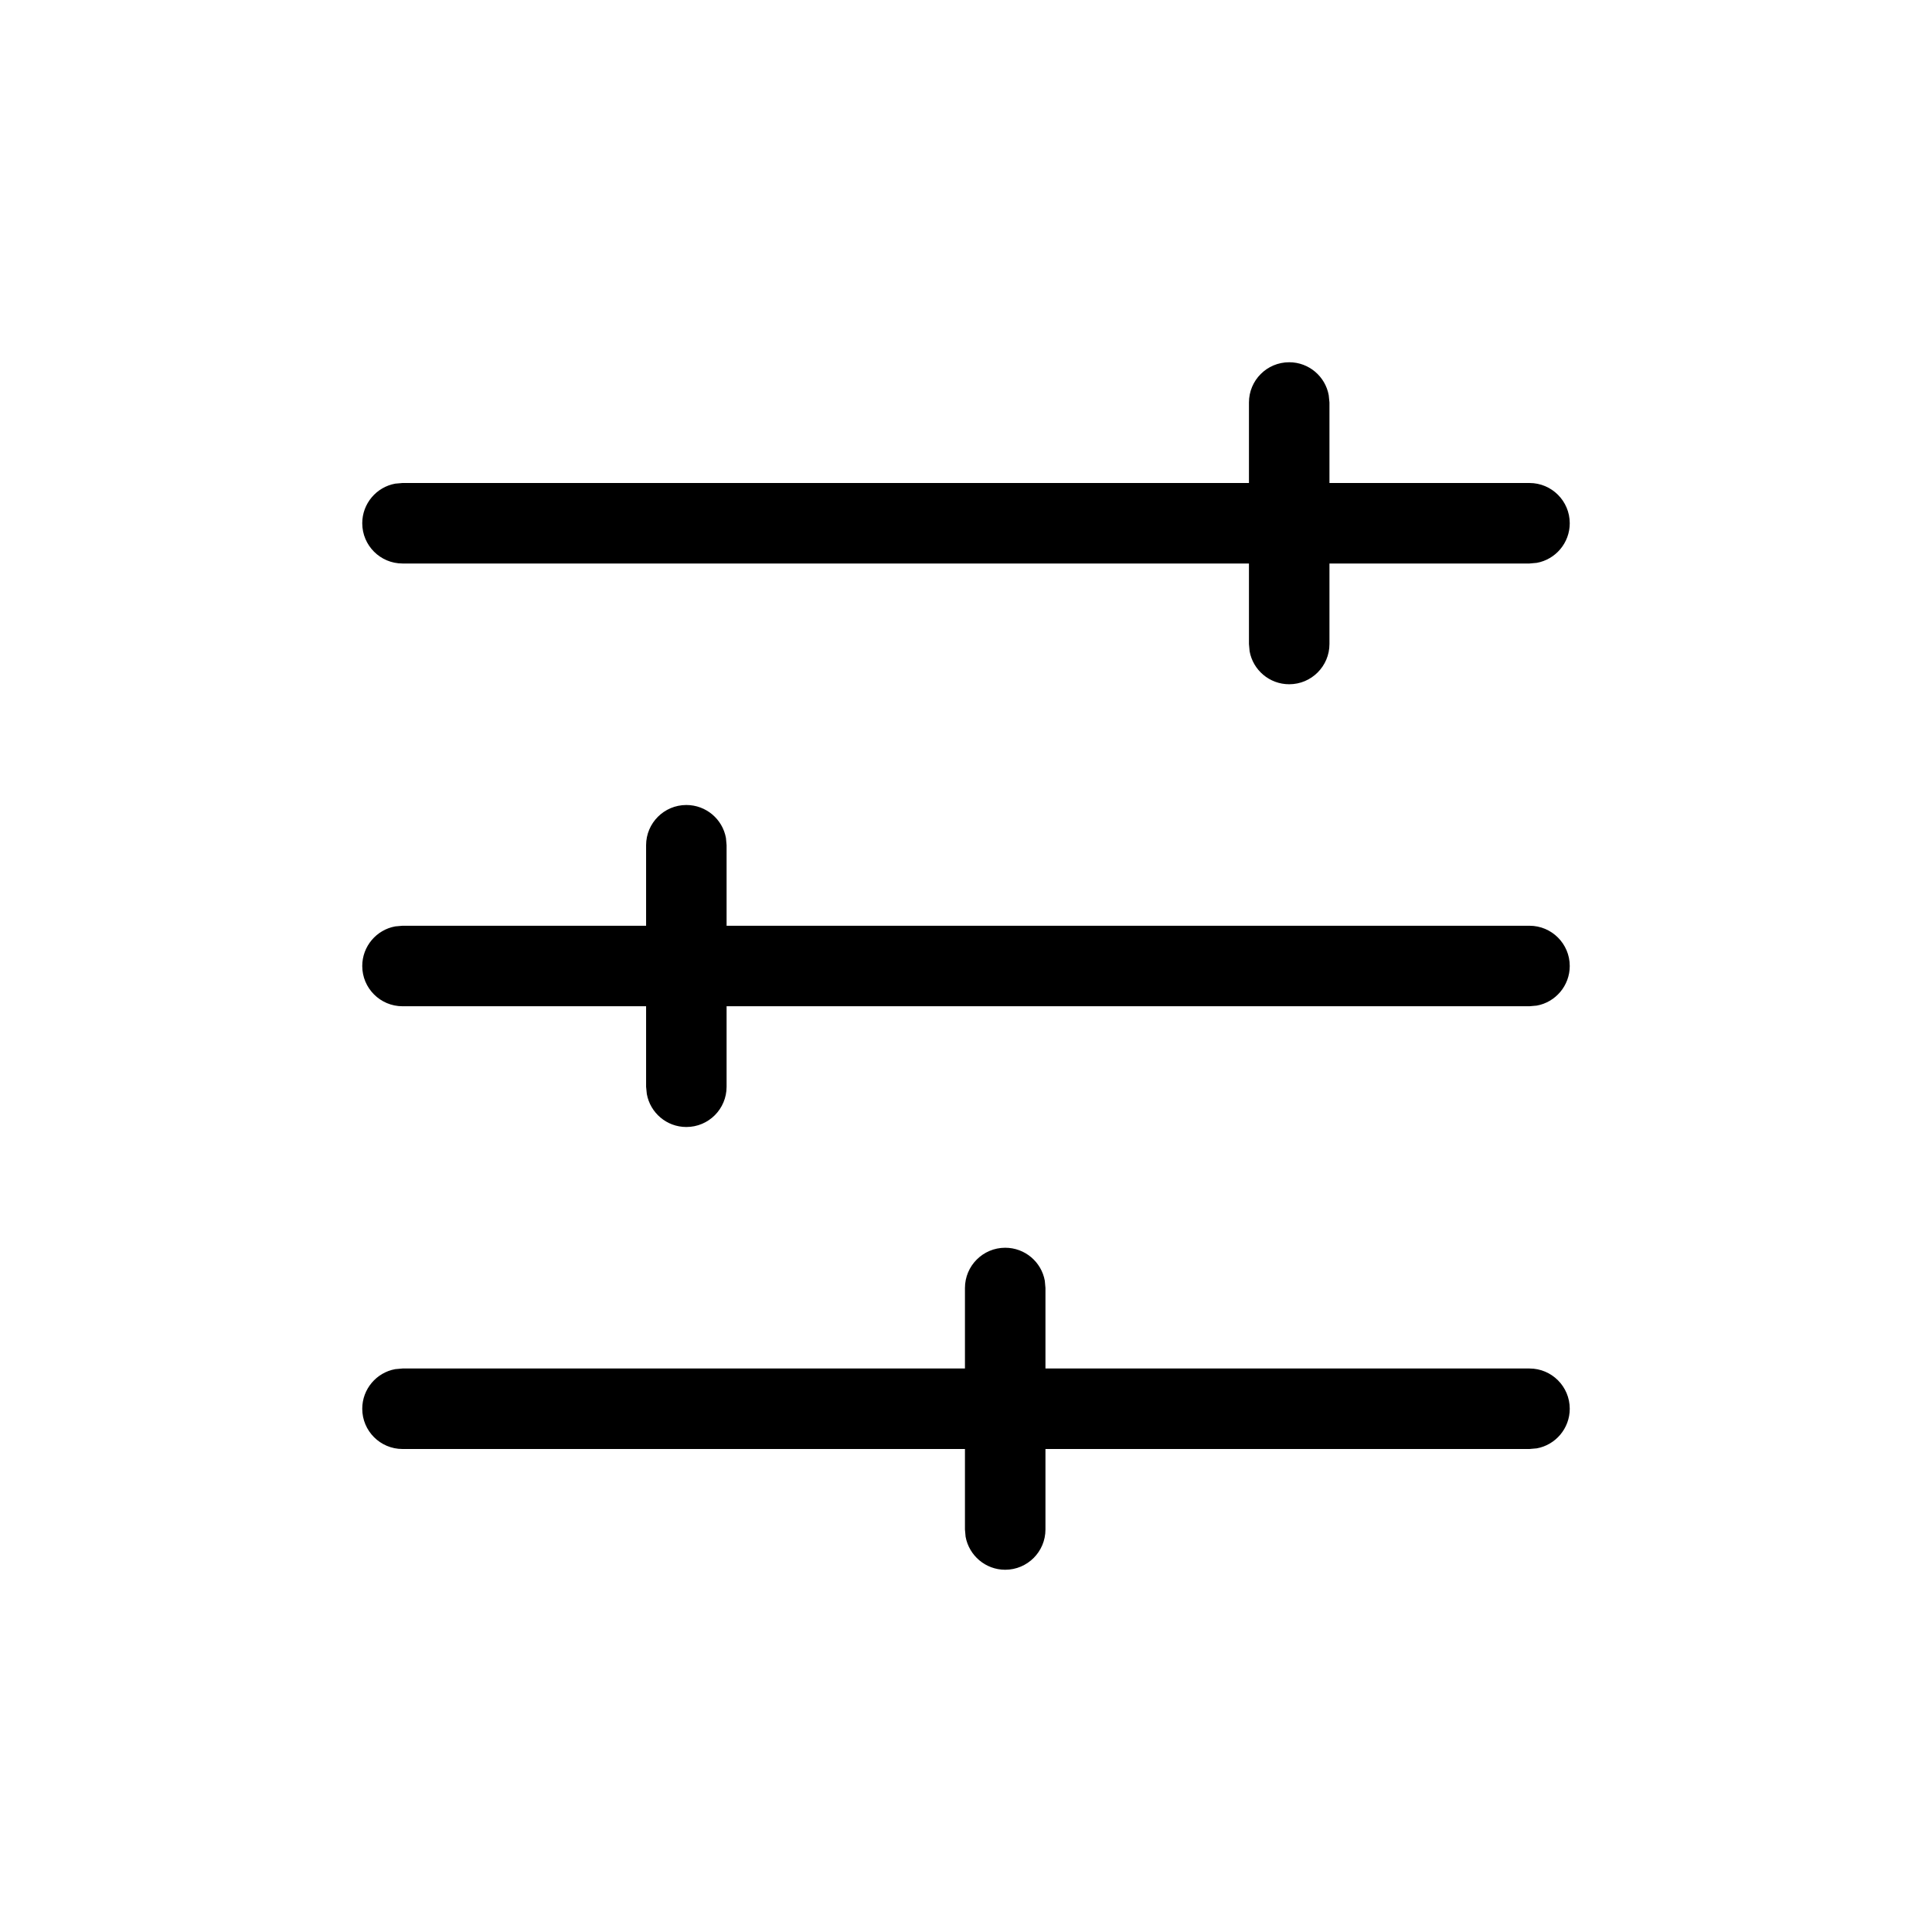 <svg width="24" height="24" viewBox="0 0 24 24" fill="none" xmlns="http://www.w3.org/2000/svg">
<path d="M16.506 4.91C16.464 4.677 16.26 4.5 16.015 4.5C15.738 4.5 15.515 4.724 15.515 5V6H5L4.91 6.008C4.677 6.05 4.5 6.255 4.5 6.5C4.5 6.776 4.724 7 5 7H15.515V8L15.523 8.09C15.565 8.323 15.769 8.5 16.015 8.5C16.291 8.5 16.515 8.276 16.515 8V7H19L19.09 6.992C19.323 6.95 19.5 6.745 19.5 6.5C19.5 6.224 19.276 6 19 6H16.515V5L16.506 4.91Z" fill="black"/>
<path d="M9.018 10.41C8.976 10.177 8.772 10 8.526 10C8.25 10 8.026 10.224 8.026 10.5V11.5H5L4.91 11.508C4.677 11.55 4.5 11.755 4.5 12C4.5 12.276 4.724 12.5 5 12.5H8.026V13.5L8.035 13.59C8.077 13.823 8.281 14 8.526 14C8.803 14 9.026 13.776 9.026 13.5V12.5H19L19.09 12.492C19.323 12.45 19.5 12.245 19.5 12C19.5 11.724 19.276 11.5 19 11.5H9.026V10.5L9.018 10.41Z" fill="black"/>
<path d="M12.487 15.5C12.733 15.5 12.937 15.677 12.979 15.91L12.987 16V17H19C19.276 17 19.5 17.224 19.5 17.5C19.5 17.745 19.323 17.95 19.09 17.992L19 18H12.987V19C12.987 19.276 12.763 19.5 12.487 19.5C12.242 19.5 12.038 19.323 11.995 19.09L11.987 19V18H5C4.724 18 4.5 17.776 4.5 17.5C4.5 17.255 4.677 17.05 4.91 17.008L5 17H11.987V16C11.987 15.724 12.211 15.5 12.487 15.5Z" fill="black"/>
</svg>
